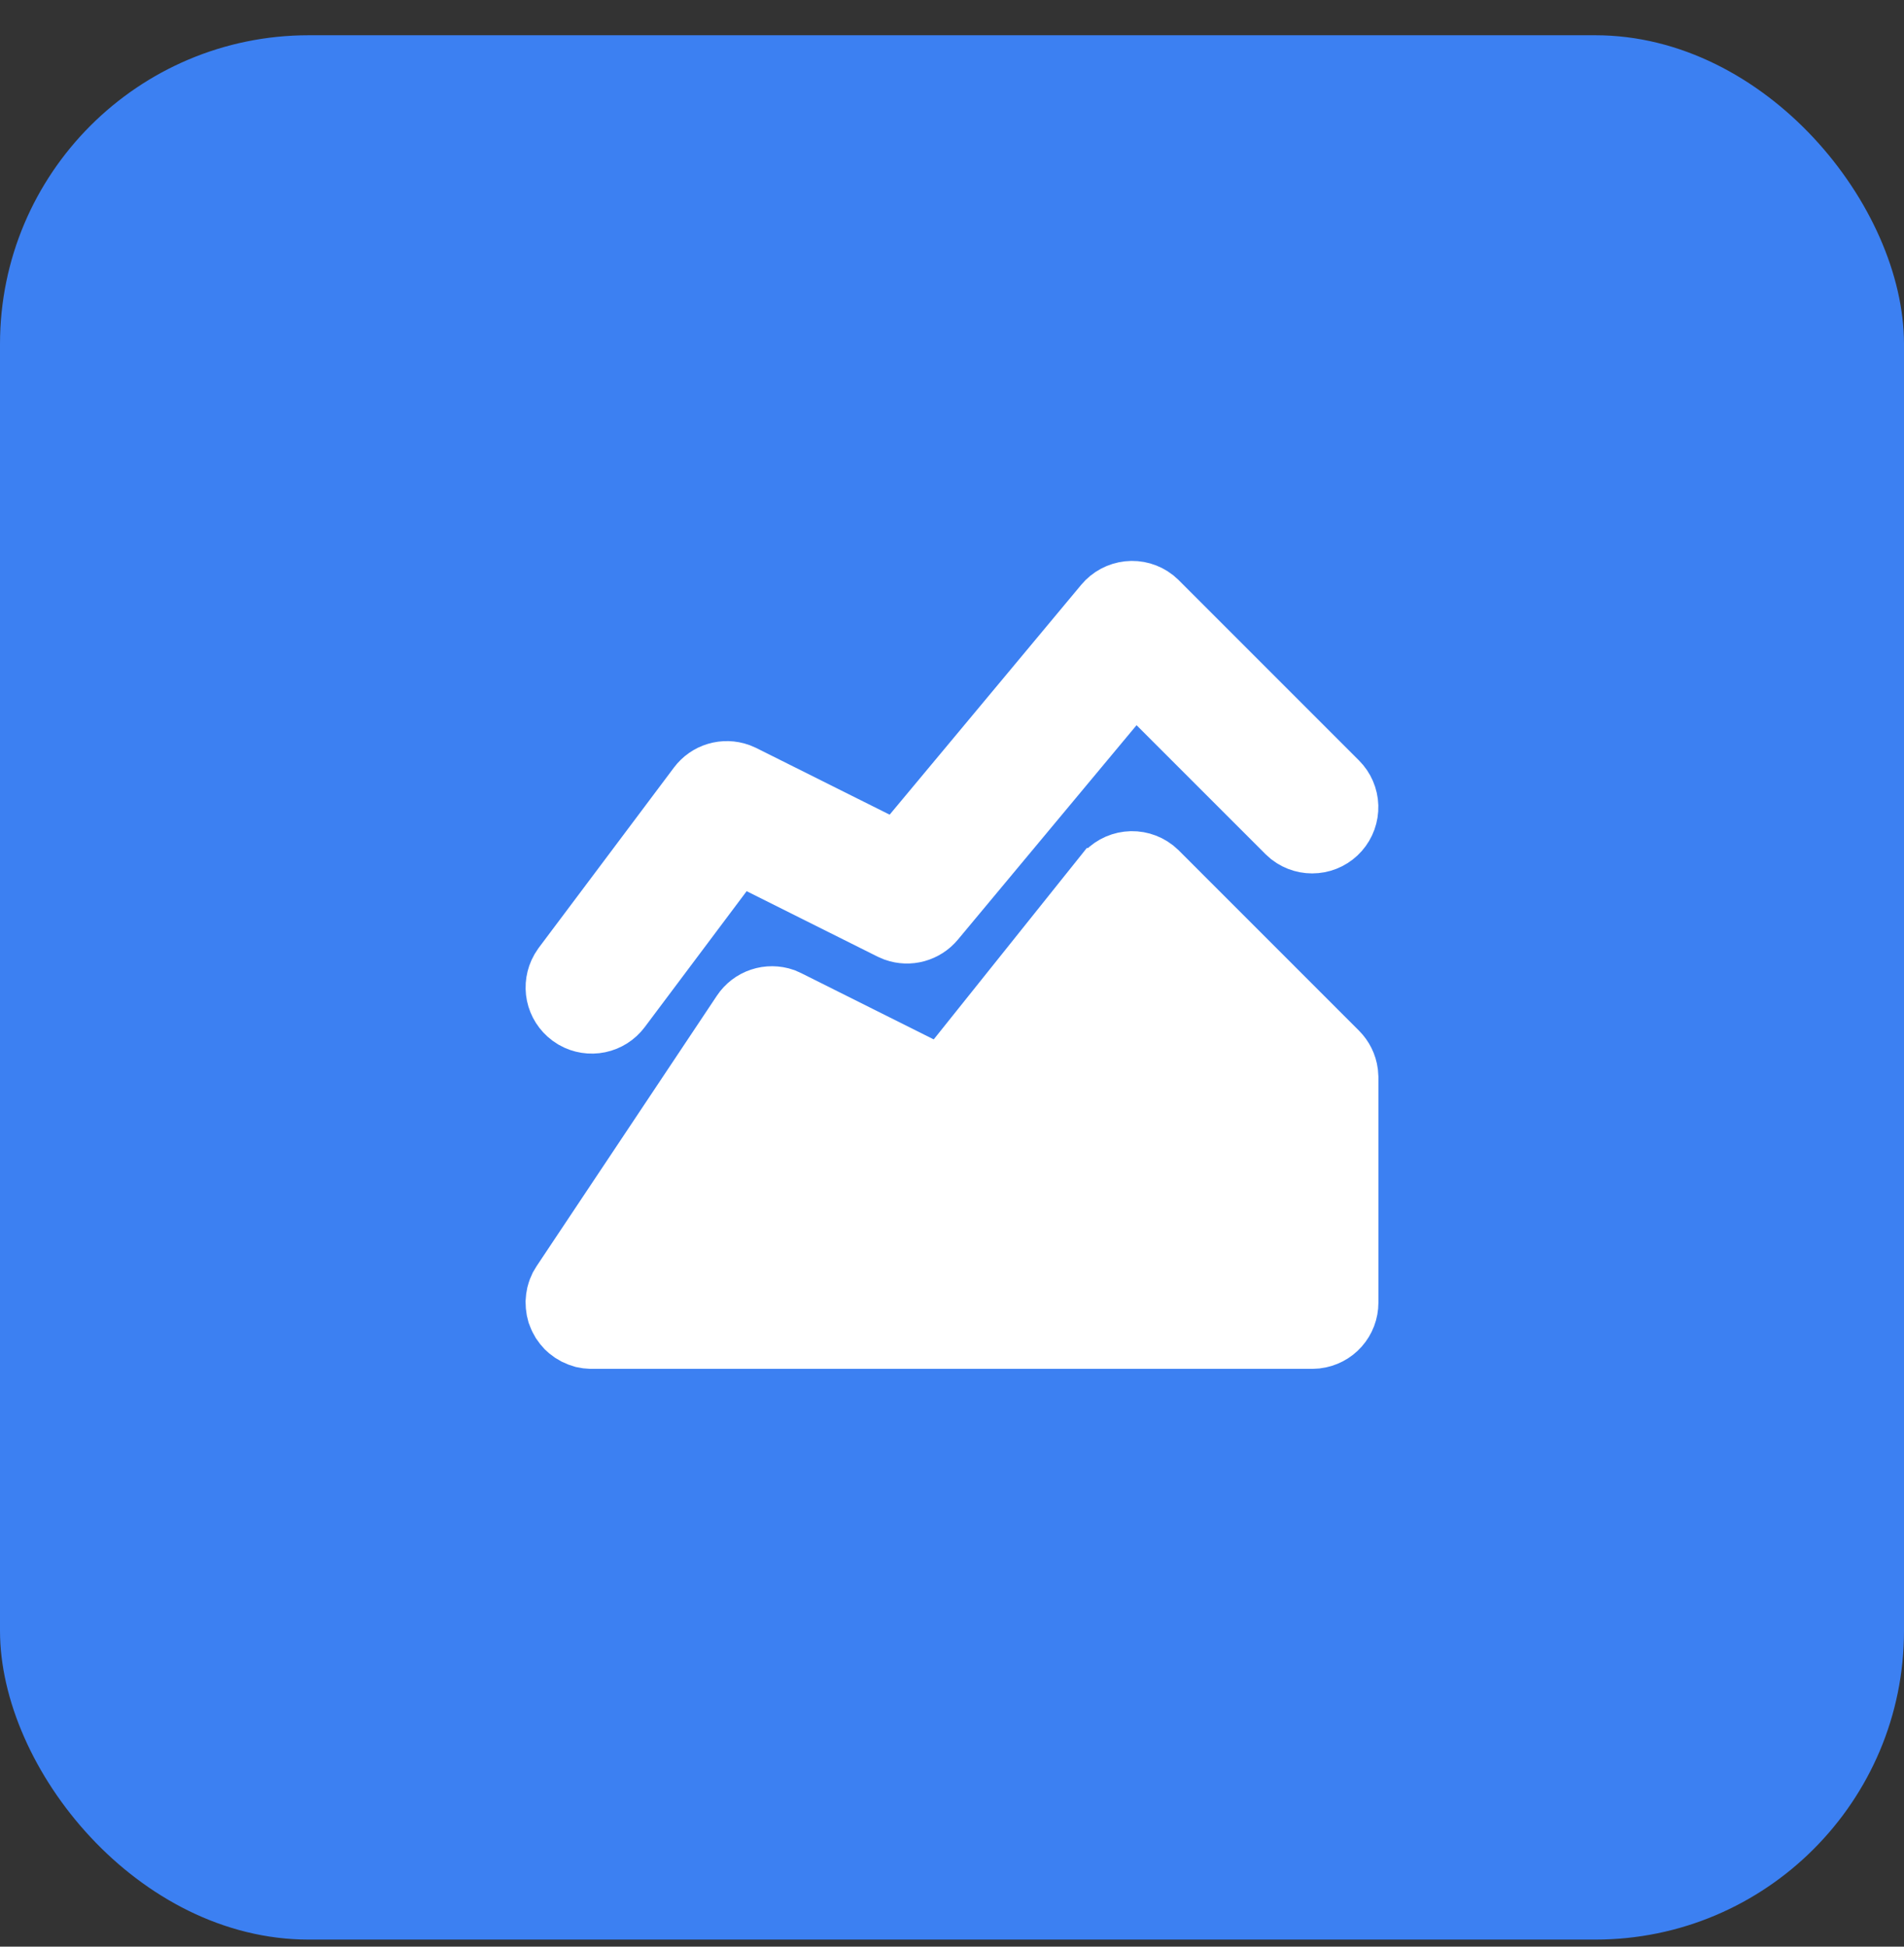 <svg width="45" height="46" viewBox="0 0 45 46" fill="none" xmlns="http://www.w3.org/2000/svg">
<rect x="0" y="0" width="45" height="46" fill="#333333" stroke="none"/>
<rect y="0.833" width="45" height="45" rx="7.297" fill="#3C80F2"/>
<path d="M25.927 20.539C26.101 20.321 26.355 20.181 26.632 20.148C26.909 20.115 27.188 20.193 27.409 20.364L27.509 20.452L31.766 24.709C31.931 24.874 32.038 25.09 32.068 25.322L32.078 25.461V30.782C32.078 31.043 31.982 31.294 31.809 31.489C31.636 31.684 31.397 31.808 31.138 31.839L31.014 31.846H13.963L13.846 31.837L13.729 31.816L13.615 31.779L13.503 31.73L13.397 31.668L13.297 31.593L13.233 31.535L13.156 31.447L13.088 31.353L13.031 31.25L13.014 31.213L12.971 31.104L12.943 30.991L12.927 30.876L12.922 30.759L12.932 30.642L12.952 30.53C12.963 30.487 12.976 30.448 12.989 30.411L13.038 30.299L13.101 30.193L17.358 23.808C17.489 23.61 17.682 23.462 17.907 23.387C18.131 23.312 18.374 23.314 18.598 23.392L18.719 23.446L22.206 25.189L25.926 20.539H25.927Z" fill="white"/>
<path d="M25.939 14.138C26.116 13.926 26.368 13.791 26.643 13.761C26.917 13.731 27.192 13.809 27.41 13.979L27.509 14.067L31.766 18.324C31.957 18.515 32.068 18.772 32.076 19.042C32.084 19.313 31.989 19.576 31.81 19.779C31.631 19.982 31.382 20.109 31.113 20.134C30.844 20.16 30.575 20.082 30.361 19.917L30.261 19.828L26.828 16.396L22.253 21.886C22.114 22.052 21.928 22.172 21.718 22.23C21.509 22.288 21.287 22.28 21.082 22.208L20.96 22.156L17.497 20.425L14.838 23.971C14.682 24.179 14.457 24.322 14.203 24.375C13.949 24.428 13.685 24.386 13.46 24.258L13.348 24.184C13.141 24.029 12.997 23.803 12.944 23.549C12.892 23.296 12.934 23.031 13.062 22.806L13.135 22.694L16.328 18.438C16.464 18.256 16.655 18.122 16.873 18.057C17.091 17.992 17.324 17.998 17.538 18.075L17.655 18.125L21.157 19.875L25.939 14.138Z" fill="white"/>
<path d="M25.927 20.539C26.101 20.321 26.355 20.181 26.632 20.148C26.909 20.115 27.188 20.193 27.409 20.364L27.509 20.452L31.766 24.709C31.931 24.874 32.038 25.09 32.068 25.322L32.078 25.461V30.782C32.078 31.043 31.982 31.294 31.809 31.489C31.636 31.684 31.397 31.808 31.138 31.839L31.014 31.846H13.963L13.846 31.837L13.729 31.816L13.615 31.779L13.503 31.73L13.397 31.668L13.297 31.593L13.233 31.535L13.156 31.447L13.088 31.353L13.031 31.25L13.014 31.213L12.971 31.104L12.943 30.991L12.927 30.876L12.922 30.759L12.932 30.642L12.952 30.53C12.963 30.487 12.976 30.448 12.989 30.411L13.038 30.299L13.101 30.193L17.358 23.808C17.489 23.61 17.682 23.462 17.907 23.387C18.131 23.312 18.374 23.314 18.598 23.392L18.719 23.446L22.206 25.189L25.926 20.539H25.927Z" stroke="white"/>
<path d="M25.939 14.138C26.116 13.926 26.368 13.791 26.643 13.761C26.917 13.731 27.192 13.809 27.41 13.979L27.509 14.067L31.766 18.324C31.957 18.515 32.068 18.772 32.076 19.042C32.084 19.313 31.989 19.576 31.81 19.779C31.631 19.982 31.382 20.109 31.113 20.134C30.844 20.16 30.575 20.082 30.361 19.917L30.261 19.828L26.828 16.396L22.253 21.886C22.114 22.052 21.928 22.172 21.718 22.23C21.509 22.288 21.287 22.28 21.082 22.208L20.96 22.156L17.497 20.425L14.838 23.971C14.682 24.179 14.457 24.322 14.203 24.375C13.949 24.428 13.685 24.386 13.46 24.258L13.348 24.184C13.141 24.029 12.997 23.803 12.944 23.549C12.892 23.296 12.934 23.031 13.062 22.806L13.135 22.694L16.328 18.438C16.464 18.256 16.655 18.122 16.873 18.057C17.091 17.992 17.324 17.998 17.538 18.075L17.655 18.125L21.157 19.875L25.939 14.138Z" stroke="white"/>
</svg>
